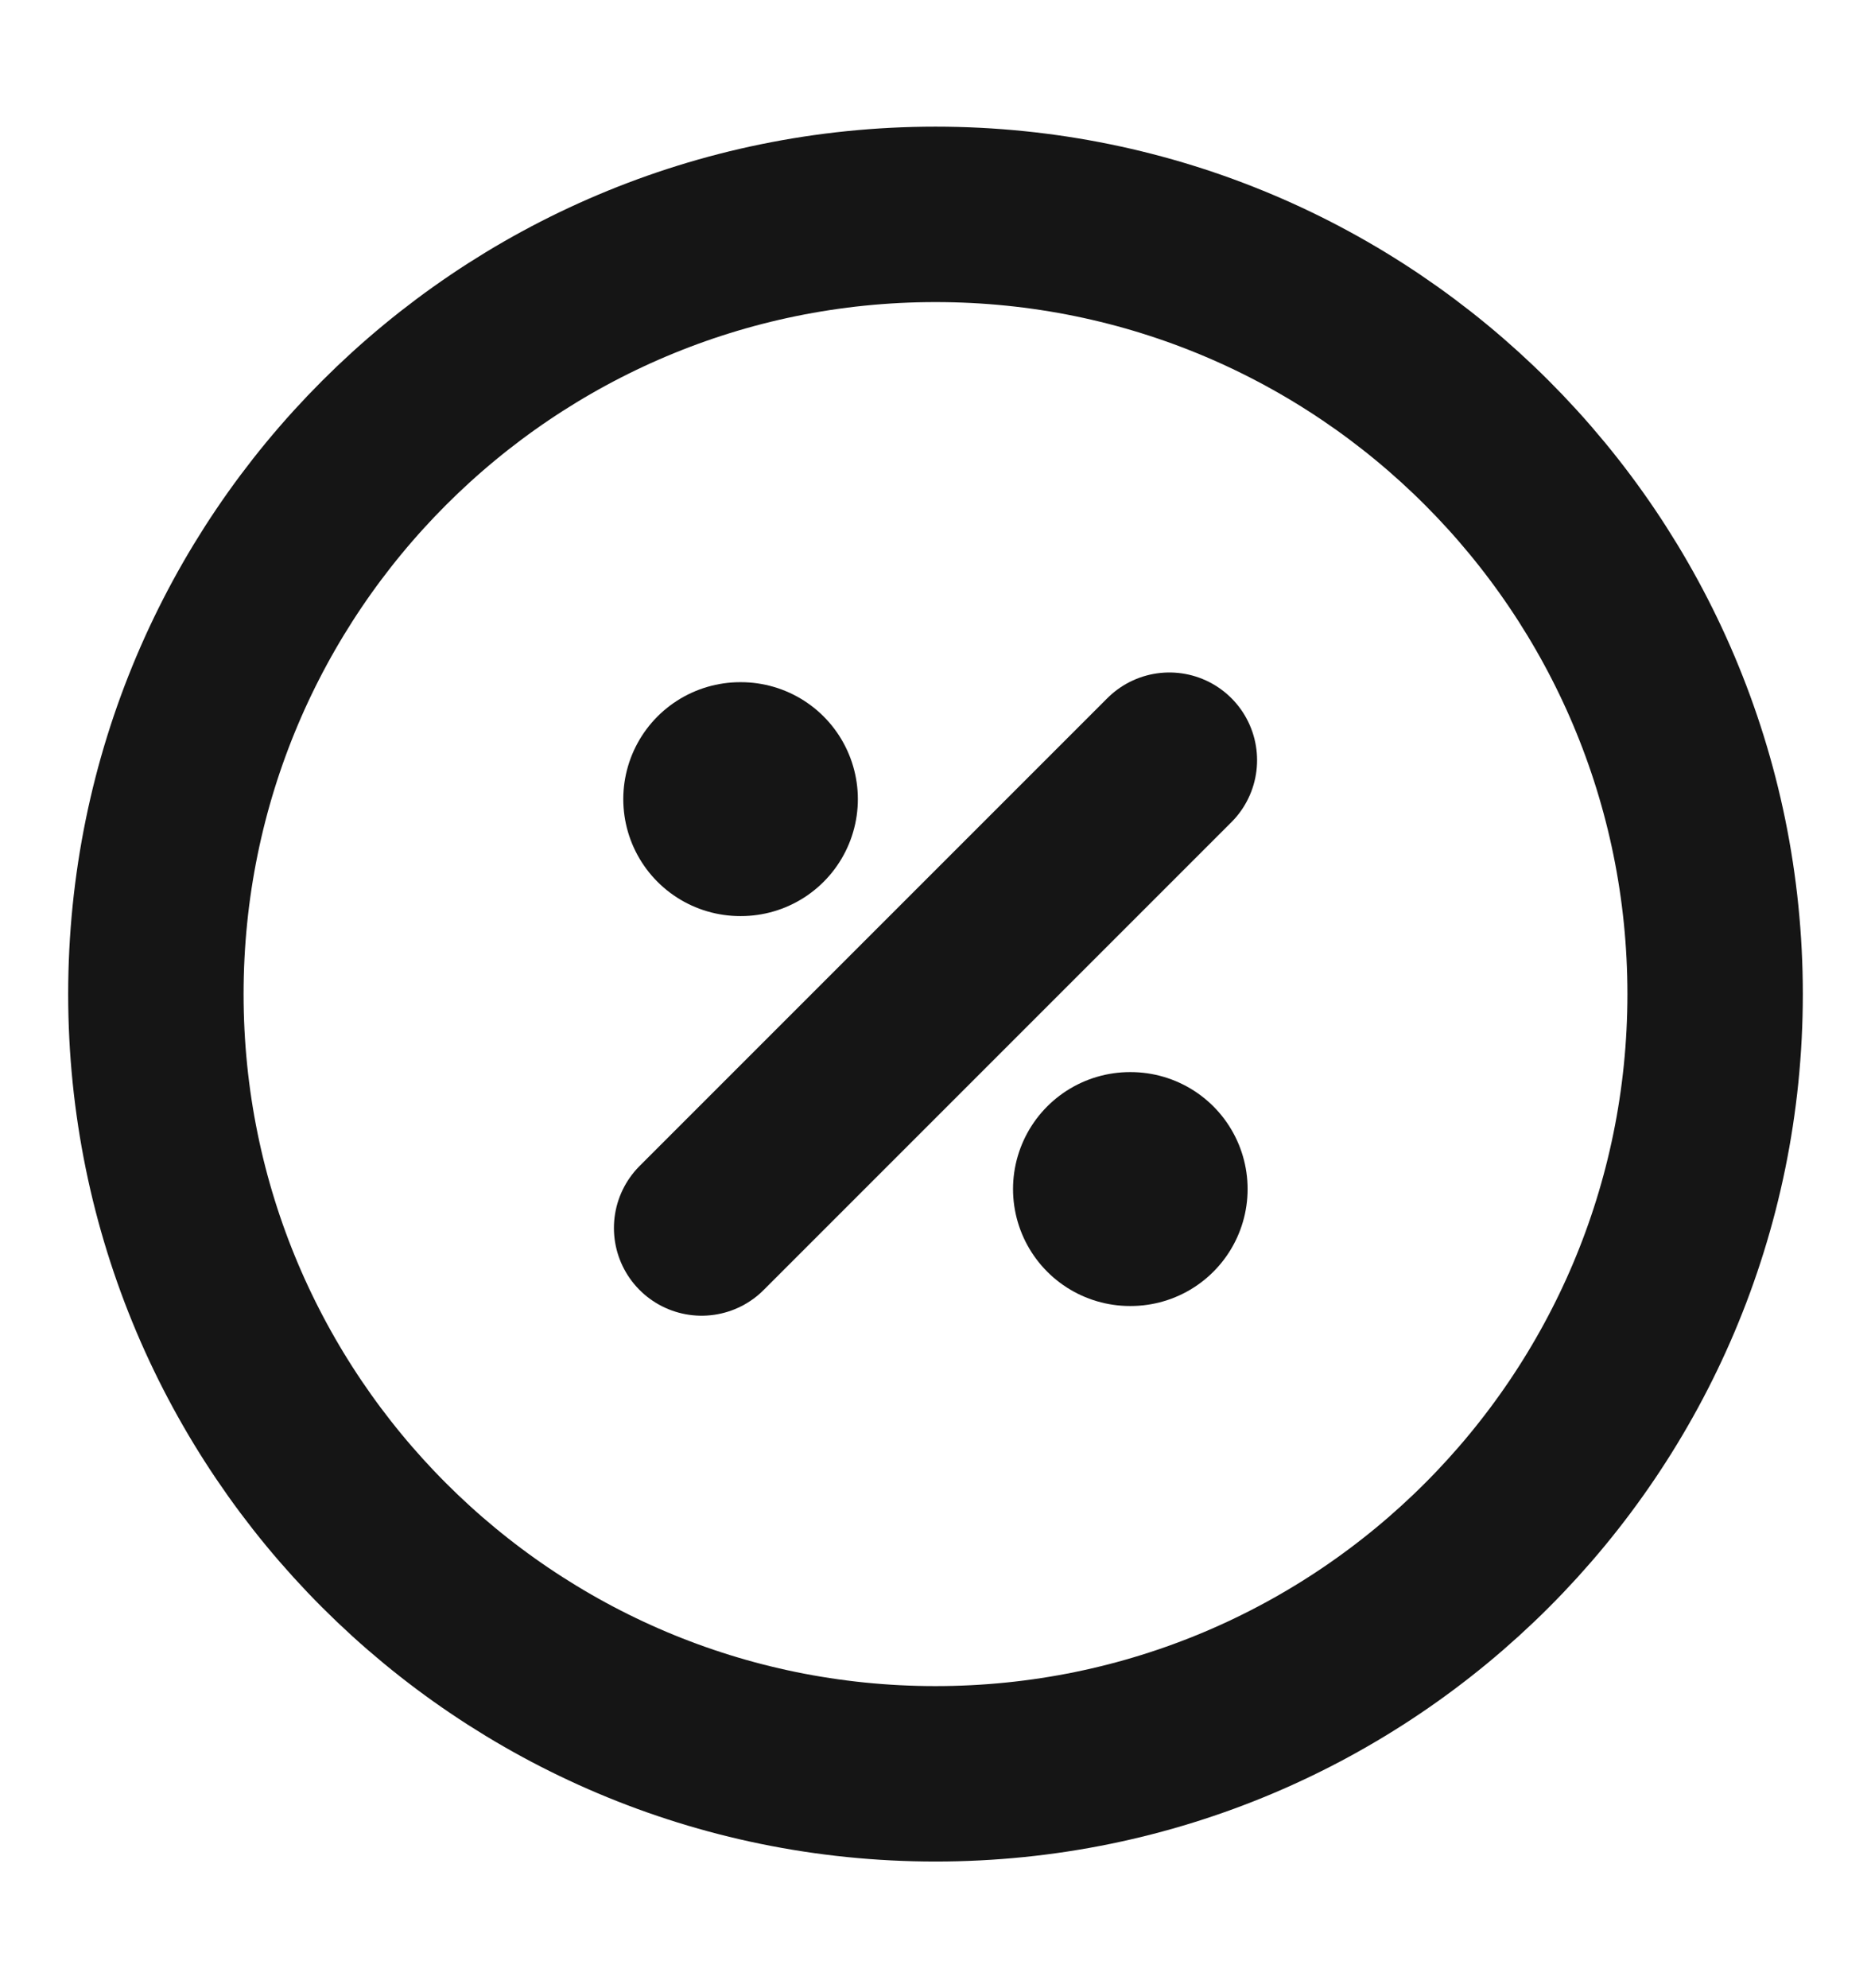 <svg width="16" height="17" viewBox="0 0 16 17" fill="none" xmlns="http://www.w3.org/2000/svg">
<path d="M8 15.167C11.682 15.167 14.667 12.182 14.667 8.5C14.667 4.818 11.682 1.833 8 1.833C4.318 1.833 1.333 4.818 1.333 8.5C1.333 12.182 4.318 15.167 8 15.167Z" stroke="#151515" stroke-width="1.5" stroke-linecap="round" stroke-linejoin="round"/>
<path d="M6 10.5L10 6.5" stroke="#151515" stroke-width="1.5" stroke-linecap="round" stroke-linejoin="round"/>
<path d="M9.663 10.167H9.669" stroke="#151515" stroke-width="2" stroke-linecap="round" stroke-linejoin="round"/>
<path d="M6.33 6.833H6.336" stroke="#151515" stroke-width="2" stroke-linecap="round" stroke-linejoin="round"/>
</svg>
